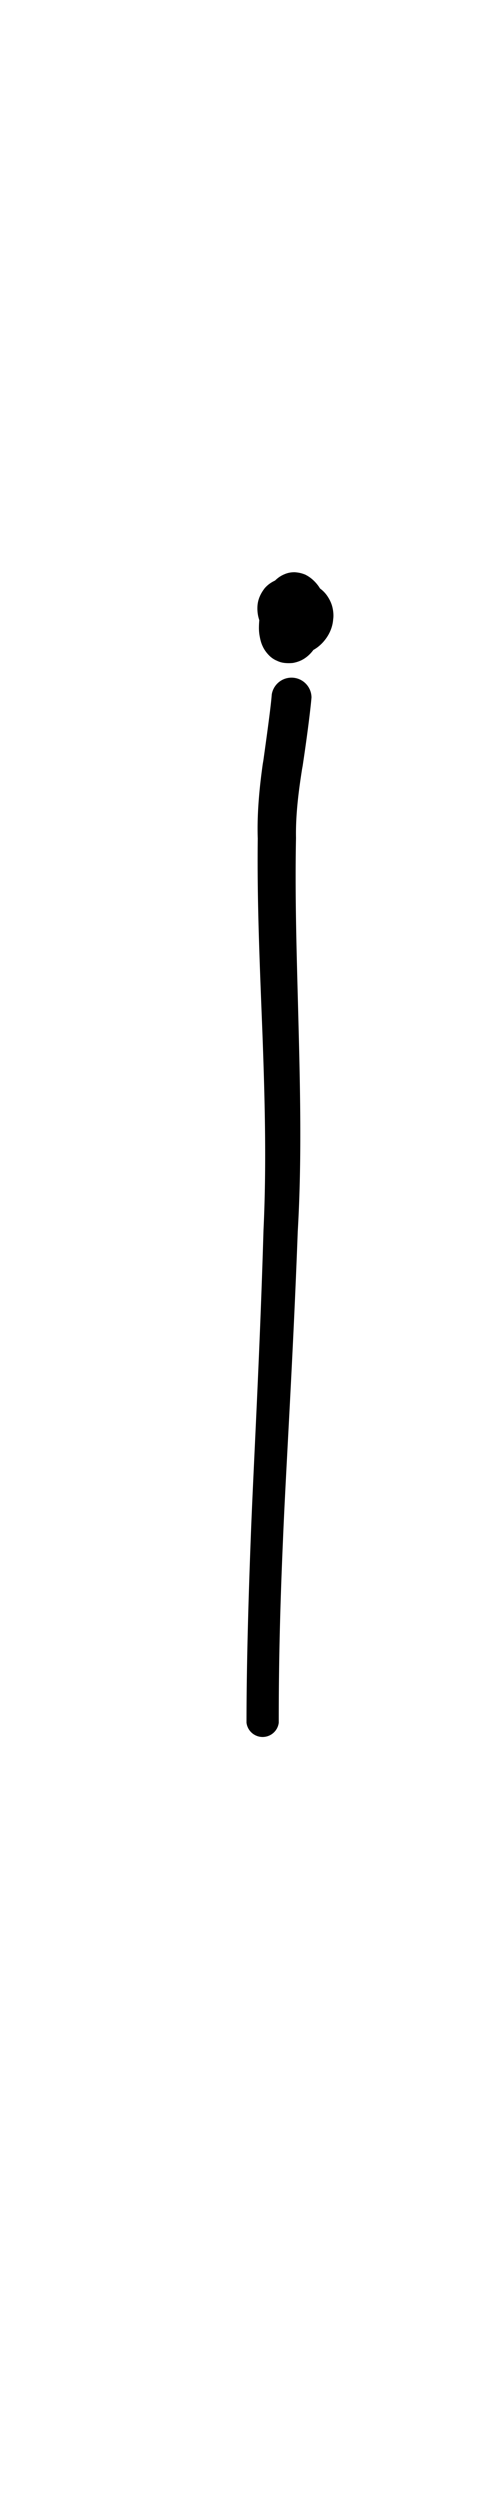 <?xml version="1.0" encoding="UTF-8" standalone="no"?>
<!-- Created with Inkscape (http://www.inkscape.org/) -->

<svg
   width="2mm"
   height="10mm"
   viewBox="0 0 2 10"
   version="1.1"
   id="svg1681"
   inkscape:version="1.2.1 (9c6d41e410, 2022-07-14)"
   sodipodi:docname="lower_i_8.svg"
   inkscape:export-filename="..\..\..\..\Downloads\lower a diff canvas resize 3.0.png"
   inkscape:export-xdpi="96"
   inkscape:export-ydpi="96"
   xmlns:inkscape="http://www.inkscape.org/namespaces/inkscape"
   xmlns:sodipodi="http://sodipodi.sourceforge.net/DTD/sodipodi-0.dtd"
   xmlns="http://www.w3.org/2000/svg"
   xmlns:svg="http://www.w3.org/2000/svg"
   xmlns:rdf="http://www.w3.org/1999/02/22-rdf-syntax-ns#"
   xmlns:cc="http://creativecommons.org/ns#"
   xmlns:dc="http://purl.org/dc/elements/1.1/">
  <defs
     id="defs1675">
    <inkscape:path-effect
       effect="powerstroke"
       id="path-effect788"
       is_visible="true"
       lpeversion="1"
       offset_points="0.469,0.08 | 2.626,0.065"
       not_jump="true"
       sort_points="true"
       interpolator_type="CentripetalCatmullRom"
       interpolator_beta="0.75"
       start_linecap_type="round"
       linejoin_type="spiro"
       miter_limit="4"
       scale_width="1"
       end_linecap_type="round" />
    <inkscape:path-effect
       effect="simplify"
       id="path-effect786"
       is_visible="true"
       lpeversion="1"
       steps="1"
       threshold="0.005"
       smooth_angles="0"
       helper_size="0"
       simplify_individual_paths="false"
       simplify_just_coalesce="false"
       step="1" />
    <inkscape:path-effect
       effect="powerstroke"
       id="path-effect781"
       is_visible="true"
       lpeversion="1"
       offset_points="1.958,0.076"
       not_jump="true"
       sort_points="true"
       interpolator_type="CentripetalCatmullRom"
       interpolator_beta="0.75"
       start_linecap_type="round"
       linejoin_type="spiro"
       miter_limit="4"
       scale_width="1"
       end_linecap_type="round" />
    <inkscape:path-effect
       effect="simplify"
       id="path-effect779"
       is_visible="true"
       lpeversion="1"
       steps="1"
       threshold="0.005"
       smooth_angles="0"
       helper_size="0"
       simplify_individual_paths="false"
       simplify_just_coalesce="false"
       step="1" />
    <inkscape:path-effect
       effect="powerstroke"
       id="path-effect721"
       is_visible="true"
       lpeversion="1"
       offset_points="2.82,0.069 | 24.015,0.079"
       not_jump="true"
       sort_points="true"
       interpolator_type="CentripetalCatmullRom"
       interpolator_beta="0.75"
       start_linecap_type="round"
       linejoin_type="spiro"
       miter_limit="4"
       scale_width="1"
       end_linecap_type="round" />
    <inkscape:path-effect
       effect="simplify"
       id="path-effect719"
       is_visible="true"
       lpeversion="1"
       steps="1"
       threshold="0.005"
       smooth_angles="0"
       helper_size="0"
       simplify_individual_paths="false"
       simplify_just_coalesce="false"
       step="1" />
    <inkscape:path-effect
       effect="powerstroke"
       id="path-effect714"
       is_visible="true"
       lpeversion="1"
       offset_points="0.49,0.076 | 2.532,0.06"
       not_jump="true"
       sort_points="true"
       interpolator_type="CentripetalCatmullRom"
       interpolator_beta="0.75"
       start_linecap_type="round"
       linejoin_type="spiro"
       miter_limit="4"
       scale_width="1"
       end_linecap_type="round" />
    <inkscape:path-effect
       effect="simplify"
       id="path-effect712"
       is_visible="true"
       lpeversion="1"
       steps="1"
       threshold="0.005"
       smooth_angles="0"
       helper_size="0"
       simplify_individual_paths="false"
       simplify_just_coalesce="false"
       step="1" />
    <inkscape:path-effect
       effect="powerstroke"
       id="path-effect562"
       is_visible="true"
       lpeversion="1"
       offset_points="4.107,0.083"
       not_jump="true"
       sort_points="true"
       interpolator_type="CentripetalCatmullRom"
       interpolator_beta="0.75"
       start_linecap_type="round"
       linejoin_type="spiro"
       miter_limit="4"
       scale_width="1"
       end_linecap_type="round" />
    <inkscape:path-effect
       effect="simplify"
       id="path-effect560"
       is_visible="true"
       lpeversion="1"
       steps="1"
       threshold="0.005"
       smooth_angles="0"
       helper_size="0"
       simplify_individual_paths="false"
       simplify_just_coalesce="false"
       step="1" />
    <inkscape:path-effect
       effect="powerstroke"
       id="path-effect508"
       is_visible="true"
       lpeversion="1"
       offset_points="2.617,0.084 | 13.959,0.099"
       not_jump="true"
       sort_points="true"
       interpolator_type="CentripetalCatmullRom"
       interpolator_beta="0.75"
       start_linecap_type="round"
       linejoin_type="spiro"
       miter_limit="4"
       scale_width="1"
       end_linecap_type="round" />
    <inkscape:path-effect
       effect="simplify"
       id="path-effect506"
       is_visible="true"
       lpeversion="1"
       steps="1"
       threshold="0.005"
       smooth_angles="0"
       helper_size="0"
       simplify_individual_paths="false"
       simplify_just_coalesce="false"
       step="1" />
    <inkscape:path-effect
       effect="powerstroke"
       id="path-effect501"
       is_visible="true"
       lpeversion="1"
       offset_points="0.191,0.105 | 0.871,0.096"
       not_jump="true"
       sort_points="true"
       interpolator_type="CentripetalCatmullRom"
       interpolator_beta="0.75"
       start_linecap_type="round"
       linejoin_type="spiro"
       miter_limit="4"
       scale_width="1"
       end_linecap_type="round" />
    <inkscape:path-effect
       effect="simplify"
       id="path-effect499"
       is_visible="true"
       lpeversion="1"
       steps="1"
       threshold="0.005"
       smooth_angles="0"
       helper_size="0"
       simplify_individual_paths="false"
       simplify_just_coalesce="false"
       step="1" />
    <inkscape:path-effect
       effect="powerstroke"
       id="path-effect451"
       is_visible="true"
       lpeversion="1"
       offset_points="2.258,0.066 | 5.298,0.074"
       not_jump="true"
       sort_points="true"
       interpolator_type="CentripetalCatmullRom"
       interpolator_beta="0.75"
       start_linecap_type="round"
       linejoin_type="spiro"
       miter_limit="4"
       scale_width="1"
       end_linecap_type="round" />
    <inkscape:path-effect
       effect="simplify"
       id="path-effect449"
       is_visible="true"
       lpeversion="1"
       steps="1"
       threshold="0.005"
       smooth_angles="0"
       helper_size="0"
       simplify_individual_paths="false"
       simplify_just_coalesce="false"
       step="1" />
    <inkscape:path-effect
       effect="powerstroke"
       id="path-effect270"
       is_visible="true"
       lpeversion="1"
       offset_points="2.786,0.092"
       not_jump="true"
       sort_points="true"
       interpolator_type="CentripetalCatmullRom"
       interpolator_beta="0.75"
       start_linecap_type="round"
       linejoin_type="spiro"
       miter_limit="4"
       scale_width="1"
       end_linecap_type="round" />
    <inkscape:path-effect
       effect="simplify"
       id="path-effect268"
       is_visible="true"
       lpeversion="1"
       steps="1"
       threshold="0.005"
       smooth_angles="0"
       helper_size="0"
       simplify_individual_paths="false"
       simplify_just_coalesce="false"
       step="1" />
    <inkscape:path-effect
       effect="powerstroke"
       id="path-effect263"
       is_visible="true"
       lpeversion="1"
       offset_points="0.644,0.11"
       not_jump="true"
       sort_points="true"
       interpolator_type="CentripetalCatmullRom"
       interpolator_beta="0.75"
       start_linecap_type="round"
       linejoin_type="spiro"
       miter_limit="4"
       scale_width="1"
       end_linecap_type="round" />
    <inkscape:path-effect
       effect="simplify"
       id="path-effect261"
       is_visible="true"
       lpeversion="1"
       steps="1"
       threshold="0.005"
       smooth_angles="0"
       helper_size="0"
       simplify_individual_paths="false"
       simplify_just_coalesce="false"
       step="1" />
    <inkscape:path-effect
       effect="powerstroke"
       id="path-effect1845"
       is_visible="true"
       lpeversion="1"
       offset_points="1.462,0.12"
       not_jump="true"
       sort_points="true"
       interpolator_type="CentripetalCatmullRom"
       interpolator_beta="0.75"
       start_linecap_type="round"
       linejoin_type="spiro"
       miter_limit="4"
       scale_width="1"
       end_linecap_type="round" />
    <inkscape:path-effect
       effect="simplify"
       id="path-effect1843"
       is_visible="true"
       lpeversion="1"
       steps="1"
       threshold="0.004"
       smooth_angles="0"
       helper_size="0"
       simplify_individual_paths="false"
       simplify_just_coalesce="false"
       step="1" />
    <inkscape:path-effect
       effect="powerstroke"
       id="path-effect1838"
       is_visible="true"
       lpeversion="1"
       offset_points="1.015,0.102"
       not_jump="true"
       sort_points="true"
       interpolator_type="CentripetalCatmullRom"
       interpolator_beta="0.75"
       start_linecap_type="round"
       linejoin_type="spiro"
       miter_limit="4"
       scale_width="1"
       end_linecap_type="round" />
    <inkscape:path-effect
       effect="simplify"
       id="path-effect1836"
       is_visible="true"
       lpeversion="1"
       steps="1"
       threshold="0.004"
       smooth_angles="0"
       helper_size="0"
       simplify_individual_paths="false"
       simplify_just_coalesce="false"
       step="1" />
    <inkscape:path-effect
       effect="powerstroke"
       id="path-effect502"
       is_visible="true"
       lpeversion="1"
       offset_points="3.009,0.216 | 7.36,0.176 | 9.416,0.202"
       not_jump="true"
       sort_points="true"
       interpolator_type="CentripetalCatmullRom"
       interpolator_beta="0.75"
       start_linecap_type="round"
       linejoin_type="spiro"
       miter_limit="4"
       scale_width="1"
       end_linecap_type="round" />
    <inkscape:path-effect
       effect="simplify"
       id="path-effect500"
       is_visible="true"
       lpeversion="1"
       steps="1"
       threshold="0.004"
       smooth_angles="0"
       helper_size="0"
       simplify_individual_paths="false"
       simplify_just_coalesce="false"
       step="1" />
    <inkscape:path-effect
       effect="powerstroke"
       id="path-effect241"
       is_visible="true"
       lpeversion="1"
       offset_points="2.688,0.341"
       not_jump="true"
       sort_points="true"
       interpolator_type="CentripetalCatmullRom"
       interpolator_beta="0.75"
       start_linecap_type="round"
       linejoin_type="spiro"
       miter_limit="4"
       scale_width="1"
       end_linecap_type="round" />
    <inkscape:path-effect
       effect="simplify"
       id="path-effect239"
       is_visible="true"
       lpeversion="1"
       steps="1"
       threshold="0.003"
       smooth_angles="0"
       helper_size="0"
       simplify_individual_paths="false"
       simplify_just_coalesce="false"
       step="1" />
    <inkscape:path-effect
       effect="powerstroke"
       id="path-effect234"
       is_visible="true"
       lpeversion="1"
       offset_points="2.136,0.075"
       not_jump="true"
       sort_points="true"
       interpolator_type="CentripetalCatmullRom"
       interpolator_beta="0.75"
       start_linecap_type="round"
       linejoin_type="spiro"
       miter_limit="4"
       scale_width="1"
       end_linecap_type="round" />
    <inkscape:path-effect
       effect="simplify"
       id="path-effect232"
       is_visible="true"
       lpeversion="1"
       steps="1"
       threshold="0.003"
       smooth_angles="0"
       helper_size="0"
       simplify_individual_paths="false"
       simplify_just_coalesce="false"
       step="1" />
    <inkscape:path-effect
       effect="powerstroke"
       id="path-effect227"
       is_visible="true"
       lpeversion="1"
       offset_points="2.187,0.075"
       not_jump="true"
       sort_points="true"
       interpolator_type="CentripetalCatmullRom"
       interpolator_beta="0.75"
       start_linecap_type="round"
       linejoin_type="spiro"
       miter_limit="4"
       scale_width="1"
       end_linecap_type="round" />
    <inkscape:path-effect
       effect="simplify"
       id="path-effect225"
       is_visible="true"
       lpeversion="1"
       steps="1"
       threshold="0.003"
       smooth_angles="0"
       helper_size="0"
       simplify_individual_paths="false"
       simplify_just_coalesce="false"
       step="1" />
    <inkscape:path-effect
       effect="powerstroke"
       id="path-effect166"
       is_visible="true"
       lpeversion="1"
       offset_points="1.964,0.075"
       not_jump="true"
       sort_points="true"
       interpolator_type="CentripetalCatmullRom"
       interpolator_beta="0.75"
       start_linecap_type="round"
       linejoin_type="spiro"
       miter_limit="4"
       scale_width="1"
       end_linecap_type="round" />
    <inkscape:path-effect
       effect="simplify"
       id="path-effect164"
       is_visible="true"
       lpeversion="1"
       steps="1"
       threshold="0.003"
       smooth_angles="0"
       helper_size="0"
       simplify_individual_paths="false"
       simplify_just_coalesce="false"
       step="1" />
    <inkscape:path-effect
       effect="powerstroke"
       id="path-effect159"
       is_visible="true"
       lpeversion="1"
       offset_points="2.261,0.075"
       not_jump="true"
       sort_points="true"
       interpolator_type="CentripetalCatmullRom"
       interpolator_beta="0.75"
       start_linecap_type="round"
       linejoin_type="spiro"
       miter_limit="4"
       scale_width="1"
       end_linecap_type="round" />
    <inkscape:path-effect
       effect="simplify"
       id="path-effect157"
       is_visible="true"
       lpeversion="1"
       steps="1"
       threshold="0.003"
       smooth_angles="0"
       helper_size="0"
       simplify_individual_paths="false"
       simplify_just_coalesce="false"
       step="1" />
    <inkscape:path-effect
       effect="powerstroke"
       id="path-effect152"
       is_visible="true"
       lpeversion="1"
       offset_points="2.827,0.075"
       not_jump="true"
       sort_points="true"
       interpolator_type="CentripetalCatmullRom"
       interpolator_beta="0.75"
       start_linecap_type="round"
       linejoin_type="spiro"
       miter_limit="4"
       scale_width="1"
       end_linecap_type="round" />
    <inkscape:path-effect
       effect="simplify"
       id="path-effect150"
       is_visible="true"
       lpeversion="1"
       steps="1"
       threshold="0.003"
       smooth_angles="0"
       helper_size="0"
       simplify_individual_paths="false"
       simplify_just_coalesce="false"
       step="1" />
    <inkscape:path-effect
       effect="powerstroke"
       id="path-effect145"
       is_visible="true"
       lpeversion="1"
       offset_points="3.837,0.075"
       not_jump="true"
       sort_points="true"
       interpolator_type="CentripetalCatmullRom"
       interpolator_beta="0.75"
       start_linecap_type="round"
       linejoin_type="spiro"
       miter_limit="4"
       scale_width="1"
       end_linecap_type="round" />
    <inkscape:path-effect
       effect="simplify"
       id="path-effect143"
       is_visible="true"
       lpeversion="1"
       steps="1"
       threshold="0.003"
       smooth_angles="0"
       helper_size="0"
       simplify_individual_paths="false"
       simplify_just_coalesce="false"
       step="1" />
    <inkscape:path-effect
       effect="powerstroke"
       id="path-effect138"
       is_visible="true"
       lpeversion="1"
       offset_points="2.688,0.075"
       not_jump="true"
       sort_points="true"
       interpolator_type="CentripetalCatmullRom"
       interpolator_beta="0.75"
       start_linecap_type="round"
       linejoin_type="spiro"
       miter_limit="4"
       scale_width="1"
       end_linecap_type="round" />
    <inkscape:path-effect
       effect="simplify"
       id="path-effect136"
       is_visible="true"
       lpeversion="1"
       steps="1"
       threshold="0.003"
       smooth_angles="0"
       helper_size="0"
       simplify_individual_paths="false"
       simplify_just_coalesce="false"
       step="1" />
    <inkscape:path-effect
       effect="powerstroke"
       id="path-effect131"
       is_visible="true"
       lpeversion="1"
       offset_points="1.994,0.075"
       not_jump="true"
       sort_points="true"
       interpolator_type="CentripetalCatmullRom"
       interpolator_beta="0.75"
       start_linecap_type="round"
       linejoin_type="spiro"
       miter_limit="4"
       scale_width="1"
       end_linecap_type="round" />
    <inkscape:path-effect
       effect="simplify"
       id="path-effect129"
       is_visible="true"
       lpeversion="1"
       steps="1"
       threshold="0.003"
       smooth_angles="0"
       helper_size="0"
       simplify_individual_paths="false"
       simplify_just_coalesce="false"
       step="1" />
  </defs>
  <sodipodi:namedview
     id="base"
     pagecolor="#ffffff"
     bordercolor="#666666"
     borderopacity="1.0"
     inkscape:pageopacity="0.0"
     inkscape:pageshadow="2"
     inkscape:zoom="22.4"
     inkscape:cx="-0.58035714"
     inkscape:cy="17.321428"
     inkscape:document-units="mm"
     inkscape:current-layer="layer1"
     showgrid="false"
     fit-margin-top="0"
     fit-margin-left="0"
     fit-margin-right="0"
     fit-margin-bottom="0"
     inkscape:window-width="1920"
     inkscape:window-height="1057"
     inkscape:window-x="1072"
     inkscape:window-y="321"
     inkscape:window-maximized="1"
     showguides="true"
     inkscape:guide-bbox="true"
     inkscape:snap-bbox="true"
     inkscape:bbox-nodes="true"
     inkscape:snap-nodes="false"
     inkscape:snap-others="false"
     inkscape:snap-page="true"
     inkscape:snap-grids="false"
     inkscape:snap-to-guides="false"
     inkscape:snap-global="false"
     inkscape:pagecheckerboard="0"
     inkscape:showpageshadow="2"
     inkscape:deskcolor="#d1d1d1">
    <sodipodi:guide
       position="-6.181,9.499"
       orientation="0,1"
       id="guide816"
       inkscape:locked="false" />
    <sodipodi:guide
       position="-4.41,10.647"
       orientation="0,1"
       id="guide818"
       inkscape:locked="false" />
    <sodipodi:guide
       position="2.76,11.096"
       orientation="1,0"
       id="guide820"
       inkscape:locked="false" />
    <sodipodi:guide
       position="3.657,10.942"
       orientation="1,0"
       id="guide822"
       inkscape:locked="false" />
    <sodipodi:guide
       position="-0.052,9.749"
       orientation="1,0"
       id="guide1853"
       inkscape:locked="false" />
    <sodipodi:guide
       position="-2.372,3.018"
       orientation="0,1"
       id="guide1855"
       inkscape:locked="false" />
  </sodipodi:namedview>
  <g
     inkscape:label="Layer 1"
     inkscape:groupmode="layer"
     id="layer1"
     transform="translate(17.028,-147.229)">
    <path
       d="m -15.82,149.784 c -0.004,-0.019 -0.008,-0.03 -0.013,-0.046 -4.62e-4,-0.002 -8.53e-4,-0.003 -0.001,-0.004 0.003,-0.005 0.007,-0.009 0.011,-0.013 0.003,-0.003 0.006,-0.005 0.009,-0.006 0.002,-9.4e-4 0.003,-0.001 0.004,-0.002 -0.007,5.8e-4 -0.011,3.7e-4 -0.015,-6e-4 -0.004,-9e-4 -0.007,-0.002 -0.01,-0.004 -0.006,-0.003 -0.009,-0.007 -0.01,-0.01 -0.001,-0.002 -0.002,-0.003 -0.002,-0.004 -1.21e-4,-5.8e-4 -3.92e-4,-0.002 2.9e-5,-0.005 l -0.012,0.011 c -0.012,0.006 -0.022,0.013 -0.028,0.018 -0.006,0.005 -0.011,0.009 -0.014,0.011 -0.003,0.002 -0.003,0.002 -1.42e-4,5e-4 0.003,-0.001 0.008,-0.003 0.015,-0.003 0.005,-3e-5 0.01,8e-5 0.015,0.001 0.005,0.001 0.01,0.003 0.015,0.005 0.004,0.002 0.007,0.004 0.011,0.007 0.004,0.003 0.006,0.006 0.008,0.009 0.004,0.006 0.005,0.01 0.005,0.011 1.54e-4,8.7e-4 -1.25e-4,-8.4e-4 -1.5e-5,-0.004 1.15e-4,-0.003 4.87e-4,-0.007 0.001,-0.011 0.003,-0.013 0.007,-0.029 0.013,-0.041 0.003,-0.006 0.006,-0.011 0.009,-0.015 0.003,-0.004 0.006,-0.006 0.008,-0.008 -0.005,0.003 -0.009,0.006 -0.015,0.008 -0.005,0.002 -0.011,0.003 -0.016,0.003 -0.011,5.4e-4 -0.019,-0.002 -0.026,-0.005 -0.006,-0.003 -0.011,-0.007 -0.015,-0.011 -0.004,-0.004 -0.007,-0.01 -0.009,-0.017 9.5e-4,0.004 0.002,0.012 -1.48e-4,0.025 -0.002,0.013 -0.006,0.027 -0.011,0.043 -3.9e-4,8.5e-4 -0.002,0.004 -0.003,0.007 -0.001,0.003 -0.003,0.004 -0.002,0.004 4.06e-4,-4.4e-4 0.003,-0.003 0.008,-0.006 0.003,-0.001 0.006,-0.002 0.01,-0.003 0.004,-5.6e-4 0.007,-5e-4 0.011,-5e-5 0.002,3.1e-4 0.006,0.001 0.01,0.003 0.004,0.002 0.007,0.004 0.01,0.007 0.005,0.005 0.008,0.009 0.008,0.01 4.81e-4,0.001 1.34e-4,6.7e-4 -2.75e-4,-0.002 -3.84e-4,-0.002 -6.22e-4,-0.005 -6.46e-4,-0.008 -3.26e-4,-0.027 0.005,-0.052 0.016,-0.075 9.12e-4,-0.002 0.002,-0.004 0.003,-0.005 0.001,-0.002 0.001,-0.001 -3.34e-4,3e-5 -0.002,0.001 -0.006,0.005 -0.014,0.007 -0.004,0.001 -0.009,0.002 -0.014,0.002 -0.005,-9e-5 -0.01,-0.001 -0.014,-0.002 -0.01,-0.004 -0.012,-0.006 -0.014,-0.007 -4.5e-4,-5e-5 -7.6e-5,0.001 4.1e-5,0.003 1.18e-4,0.002 -7.4e-5,0.004 -3.26e-4,0.005 -2.96e-4,0.001 8.36e-4,-0.001 0.002,-0.003 0.006,-0.005 0.008,-0.006 0.012,-0.007 0.004,-7.2e-4 0.009,-4.3e-4 0.014,0.001 0.004,0.001 0.004,0.002 0.004,0.002 -6.7e-4,-9.3e-4 -2e-5,3.7e-4 -2.28e-4,0.004 -2.36e-4,0.004 -0.002,0.009 -0.005,0.013 -0.008,0.01 -0.013,0.012 -0.017,0.013 -0.004,8.4e-4 -0.006,4.6e-4 -0.007,7e-5 -0.002,-4e-4 -0.004,-0.001 -0.006,-0.004 -0.003,-0.003 -0.006,-0.007 -0.007,-0.013 -8.52e-4,-0.002 -6.97e-4,-0.011 0.001,-0.018 0.002,-0.007 0.005,-0.013 0.009,-0.016 0.003,-0.004 0.007,-0.006 0.01,-0.008 0.004,-0.002 0.008,-0.003 0.013,-0.004 -0.013,0.002 -0.022,0.001 -0.035,-0.001 a 0.076,0.076 90 0 0 -0.029,0.149 c 0.014,0.003 0.047,0.009 0.083,0.003 0.009,-3.8e-4 0.024,-0.005 0.037,-0.012 0.013,-0.006 0.025,-0.016 0.035,-0.028 0.01,-0.011 0.019,-0.026 0.024,-0.044 0.005,-0.018 0.005,-0.037 -2.51e-4,-0.056 -0.004,-0.021 -0.017,-0.044 -0.035,-0.061 -0.017,-0.016 -0.037,-0.028 -0.059,-0.033 -0.021,-0.006 -0.044,-0.007 -0.068,-0.001 -0.023,0.006 -0.047,0.018 -0.065,0.039 -0.02,0.026 -0.028,0.05 -0.029,0.074 -0.001,0.023 0.003,0.044 0.011,0.063 0.008,0.018 0.019,0.035 0.033,0.049 0.014,0.014 0.031,0.026 0.052,0.034 0.022,0.008 0.043,0.009 0.063,0.006 0.019,-0.003 0.037,-0.011 0.052,-0.021 0.015,-0.01 0.027,-0.023 0.037,-0.038 0.01,-0.015 0.017,-0.033 0.02,-0.052 0.003,-0.011 0.004,-0.026 0.003,-0.042 -8.87e-4,-0.015 -0.004,-0.031 -0.009,-0.047 -0.005,-0.015 -0.014,-0.031 -0.026,-0.045 -0.012,-0.014 -0.027,-0.027 -0.046,-0.036 -0.018,-0.007 -0.029,-0.008 -0.04,-0.009 -0.011,-1.8e-4 -0.021,0.001 -0.031,0.004 -0.019,0.006 -0.033,0.015 -0.044,0.025 -0.01,0.009 -0.018,0.019 -0.024,0.028 -0.006,0.009 -0.011,0.017 -0.014,0.025 -0.021,0.045 -0.031,0.094 -0.031,0.142 6.6e-5,0.009 7.58e-4,0.02 0.003,0.032 0.002,0.011 0.005,0.025 0.011,0.038 0.006,0.014 0.016,0.029 0.031,0.043 0.008,0.007 0.017,0.013 0.027,0.017 0.01,0.005 0.021,0.008 0.032,0.009 0.01,0.001 0.021,0.001 0.032,-1.4e-4 0.011,-0.002 0.021,-0.005 0.03,-0.009 0.018,-0.008 0.032,-0.02 0.042,-0.031 0.01,-0.011 0.017,-0.022 0.023,-0.033 0.006,-0.01 0.01,-0.02 0.013,-0.029 0.008,-0.023 0.015,-0.047 0.019,-0.073 0.004,-0.027 0.004,-0.057 -0.005,-0.089 -0.005,-0.017 -0.013,-0.029 -0.022,-0.04 -0.009,-0.01 -0.02,-0.019 -0.033,-0.026 -0.013,-0.006 -0.03,-0.011 -0.048,-0.01 -0.009,4.6e-4 -0.018,0.002 -0.027,0.005 -0.009,0.003 -0.017,0.008 -0.025,0.013 -0.016,0.012 -0.028,0.025 -0.039,0.038 -0.01,0.014 -0.019,0.028 -0.025,0.042 -0.013,0.028 -0.021,0.057 -0.025,0.08 -0.002,0.012 -0.003,0.021 -0.003,0.031 -3.8e-4,0.01 -1.13e-4,0.023 0.002,0.036 0.002,0.013 0.007,0.03 0.018,0.046 0.005,0.008 0.012,0.016 0.02,0.023 0.008,0.007 0.018,0.013 0.028,0.017 0.005,0.002 0.01,0.004 0.015,0.005 0.005,0.001 0.01,0.001 0.015,0.001 0.019,-1e-4 0.036,-0.005 0.049,-0.011 0.013,-0.006 0.023,-0.013 0.029,-0.018 0.007,-0.005 0.012,-0.009 0.014,-0.012 0.003,-0.002 0.003,-0.002 0.001,-0.001 0.021,-0.007 0.045,-0.025 0.062,-0.047 0.019,-0.024 0.031,-0.053 0.033,-0.083 0.002,-0.012 0.001,-0.029 -0.002,-0.043 -0.003,-0.016 -0.01,-0.032 -0.019,-0.046 -0.01,-0.016 -0.024,-0.03 -0.041,-0.04 -0.01,-0.006 -0.02,-0.01 -0.031,-0.012 -0.012,-0.003 -0.023,-0.004 -0.034,-0.003 -0.008,9.2e-4 -0.011,0.001 -0.015,0.002 -0.017,0.003 -0.032,0.009 -0.045,0.016 -0.017,0.009 -0.031,0.019 -0.043,0.03 -0.026,0.024 -0.043,0.053 -0.054,0.077 -0.003,0.007 -0.005,0.014 -0.006,0.022 -0.002,0.015 -6.91e-4,0.029 8.42e-4,0.04 0.002,0.012 0.004,0.023 0.007,0.03 0.006,0.022 0.009,0.031 0.01,0.035 a 0.076,0.076 90 0 0 0.149,-0.03 z"
       id="path-1"
       inkscape:path-effect="#path-effect779;#path-effect781"
       inkscape:original-d="m -15.894226,149.79914 c -0.0058,-0.0254 -0.0166,-0.0502 -0.01746,-0.0763 -4.4e-4,-0.0134 0.02453,-0.0461 0.03352,-0.0545 0.104394,-0.0969 0.145922,0.062 0.05656,0.0981 -0.02461,0.01 -0.05248,0.05 -0.07262,0.0327 -0.05069,-0.0436 0.04442,-0.24635 0.08379,-0.16349 0.01609,0.0339 -0.01256,0.1981 -0.08379,0.16349 -0.05811,-0.0282 -0.0038,-0.25625 0.06424,-0.1981 0.04072,0.0348 0.03371,0.12497 -0.02863,0.13025 -0.05362,0.005 -0.0967,-0.088 -0.0391,-0.11226 0.08019,-0.0338 0.137813,0.11052 -0.01047,0.0804"
       style="fill:#000000;fill-rule:nonzero;stroke:none" />
    <path
       d="m -15.941,150.007 c -0.003,0.042 -0.016,0.138 -0.033,0.26 -7.99e-4,0.006 -0.002,0.012 -0.003,0.018 -0.009,0.065 -0.024,0.182 -0.02,0.298 -0.003,0.257 0.008,0.505 0.019,0.786 0.01,0.274 0.016,0.527 0.004,0.78 -0.015,0.513 -0.041,0.962 -0.051,1.233 -0.014,0.368 -0.017,0.593 -0.017,0.738 a 0.065,0.065 90 0 0 0.129,0 c 6e-6,-0.142 0.001,-0.368 0.017,-0.733 0.011,-0.27 0.04,-0.718 0.059,-1.232 0.015,-0.258 0.011,-0.516 0.004,-0.791 -0.007,-0.283 -0.016,-0.527 -0.011,-0.783 -0.002,-0.104 0.014,-0.209 0.024,-0.274 1.82e-4,-0.001 0.003,-0.016 0.003,-0.017 0.018,-0.119 0.031,-0.224 0.035,-0.271 a 0.08,0.08 90 0 0 -0.159,-0.012 z"
       id="path-1-5"
       inkscape:path-effect="#path-effect786;#path-effect788"
       inkscape:original-d="m -15.862107,150.01304 c -0.0082,0.15222 -0.04918,0.30061 -0.05516,0.45314 -0.01912,0.48777 0.0292,0.97593 0.01815,1.4646 -0.0165,0.72975 -0.0782,1.45998 -0.0782,2.18968"
       style="fill:#000000;fill-rule:nonzero;stroke:none" />
  </g>
</svg>
